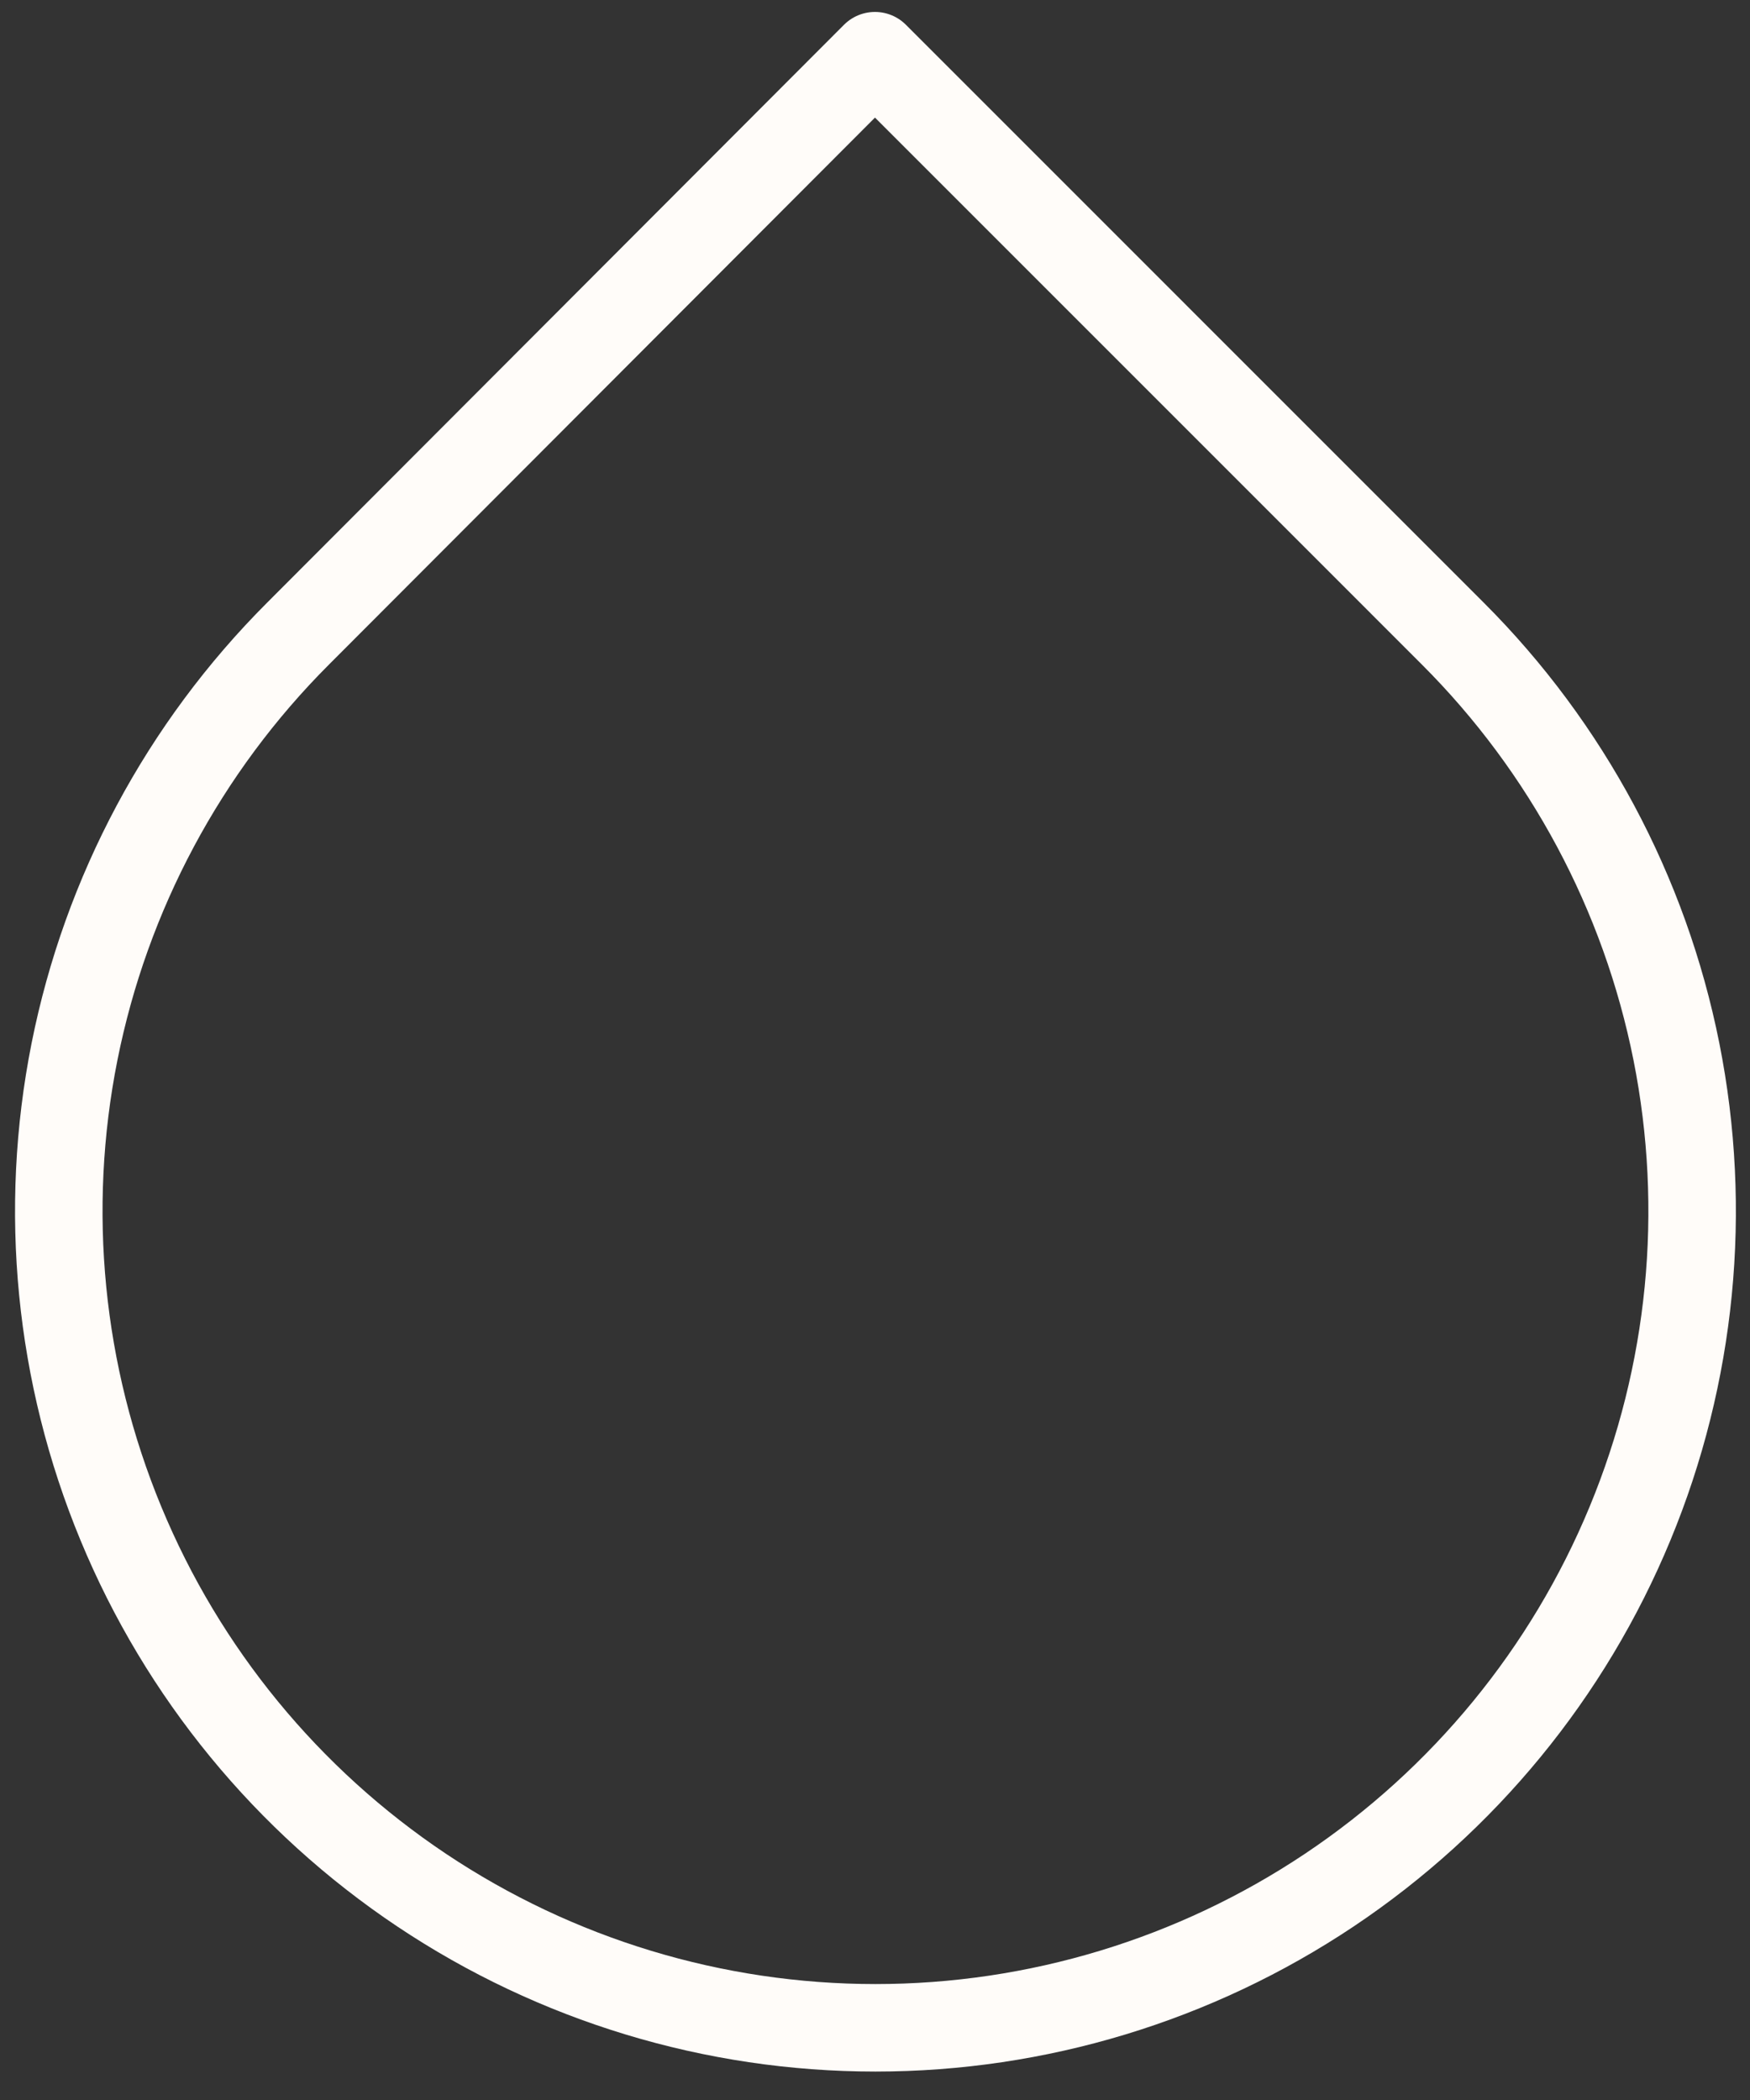 <svg width="40" height="48" viewBox="0 0 40 48" fill="none" xmlns="http://www.w3.org/2000/svg">
<rect x="0" y="0" width="40" height="48" fill="#333333" stroke="none"/>
<path d="M19.999 1.273L33.205 14.48C35.817 17.09 37.596 20.416 38.318 24.038C39.039 27.659 38.67 31.413 37.257 34.824C35.845 38.236 33.452 41.152 30.382 43.204C27.312 45.255 23.703 46.35 20.01 46.35C16.318 46.35 12.709 45.255 9.639 43.204C6.569 41.152 4.176 38.236 2.764 34.824C1.351 31.413 0.982 27.659 1.703 24.038C2.425 20.416 4.204 17.09 6.815 14.48L19.999 1.273Z" stroke="#FFFCF9" stroke-width="2" stroke-linecap="round" stroke-linejoin="round"/>
</svg>
